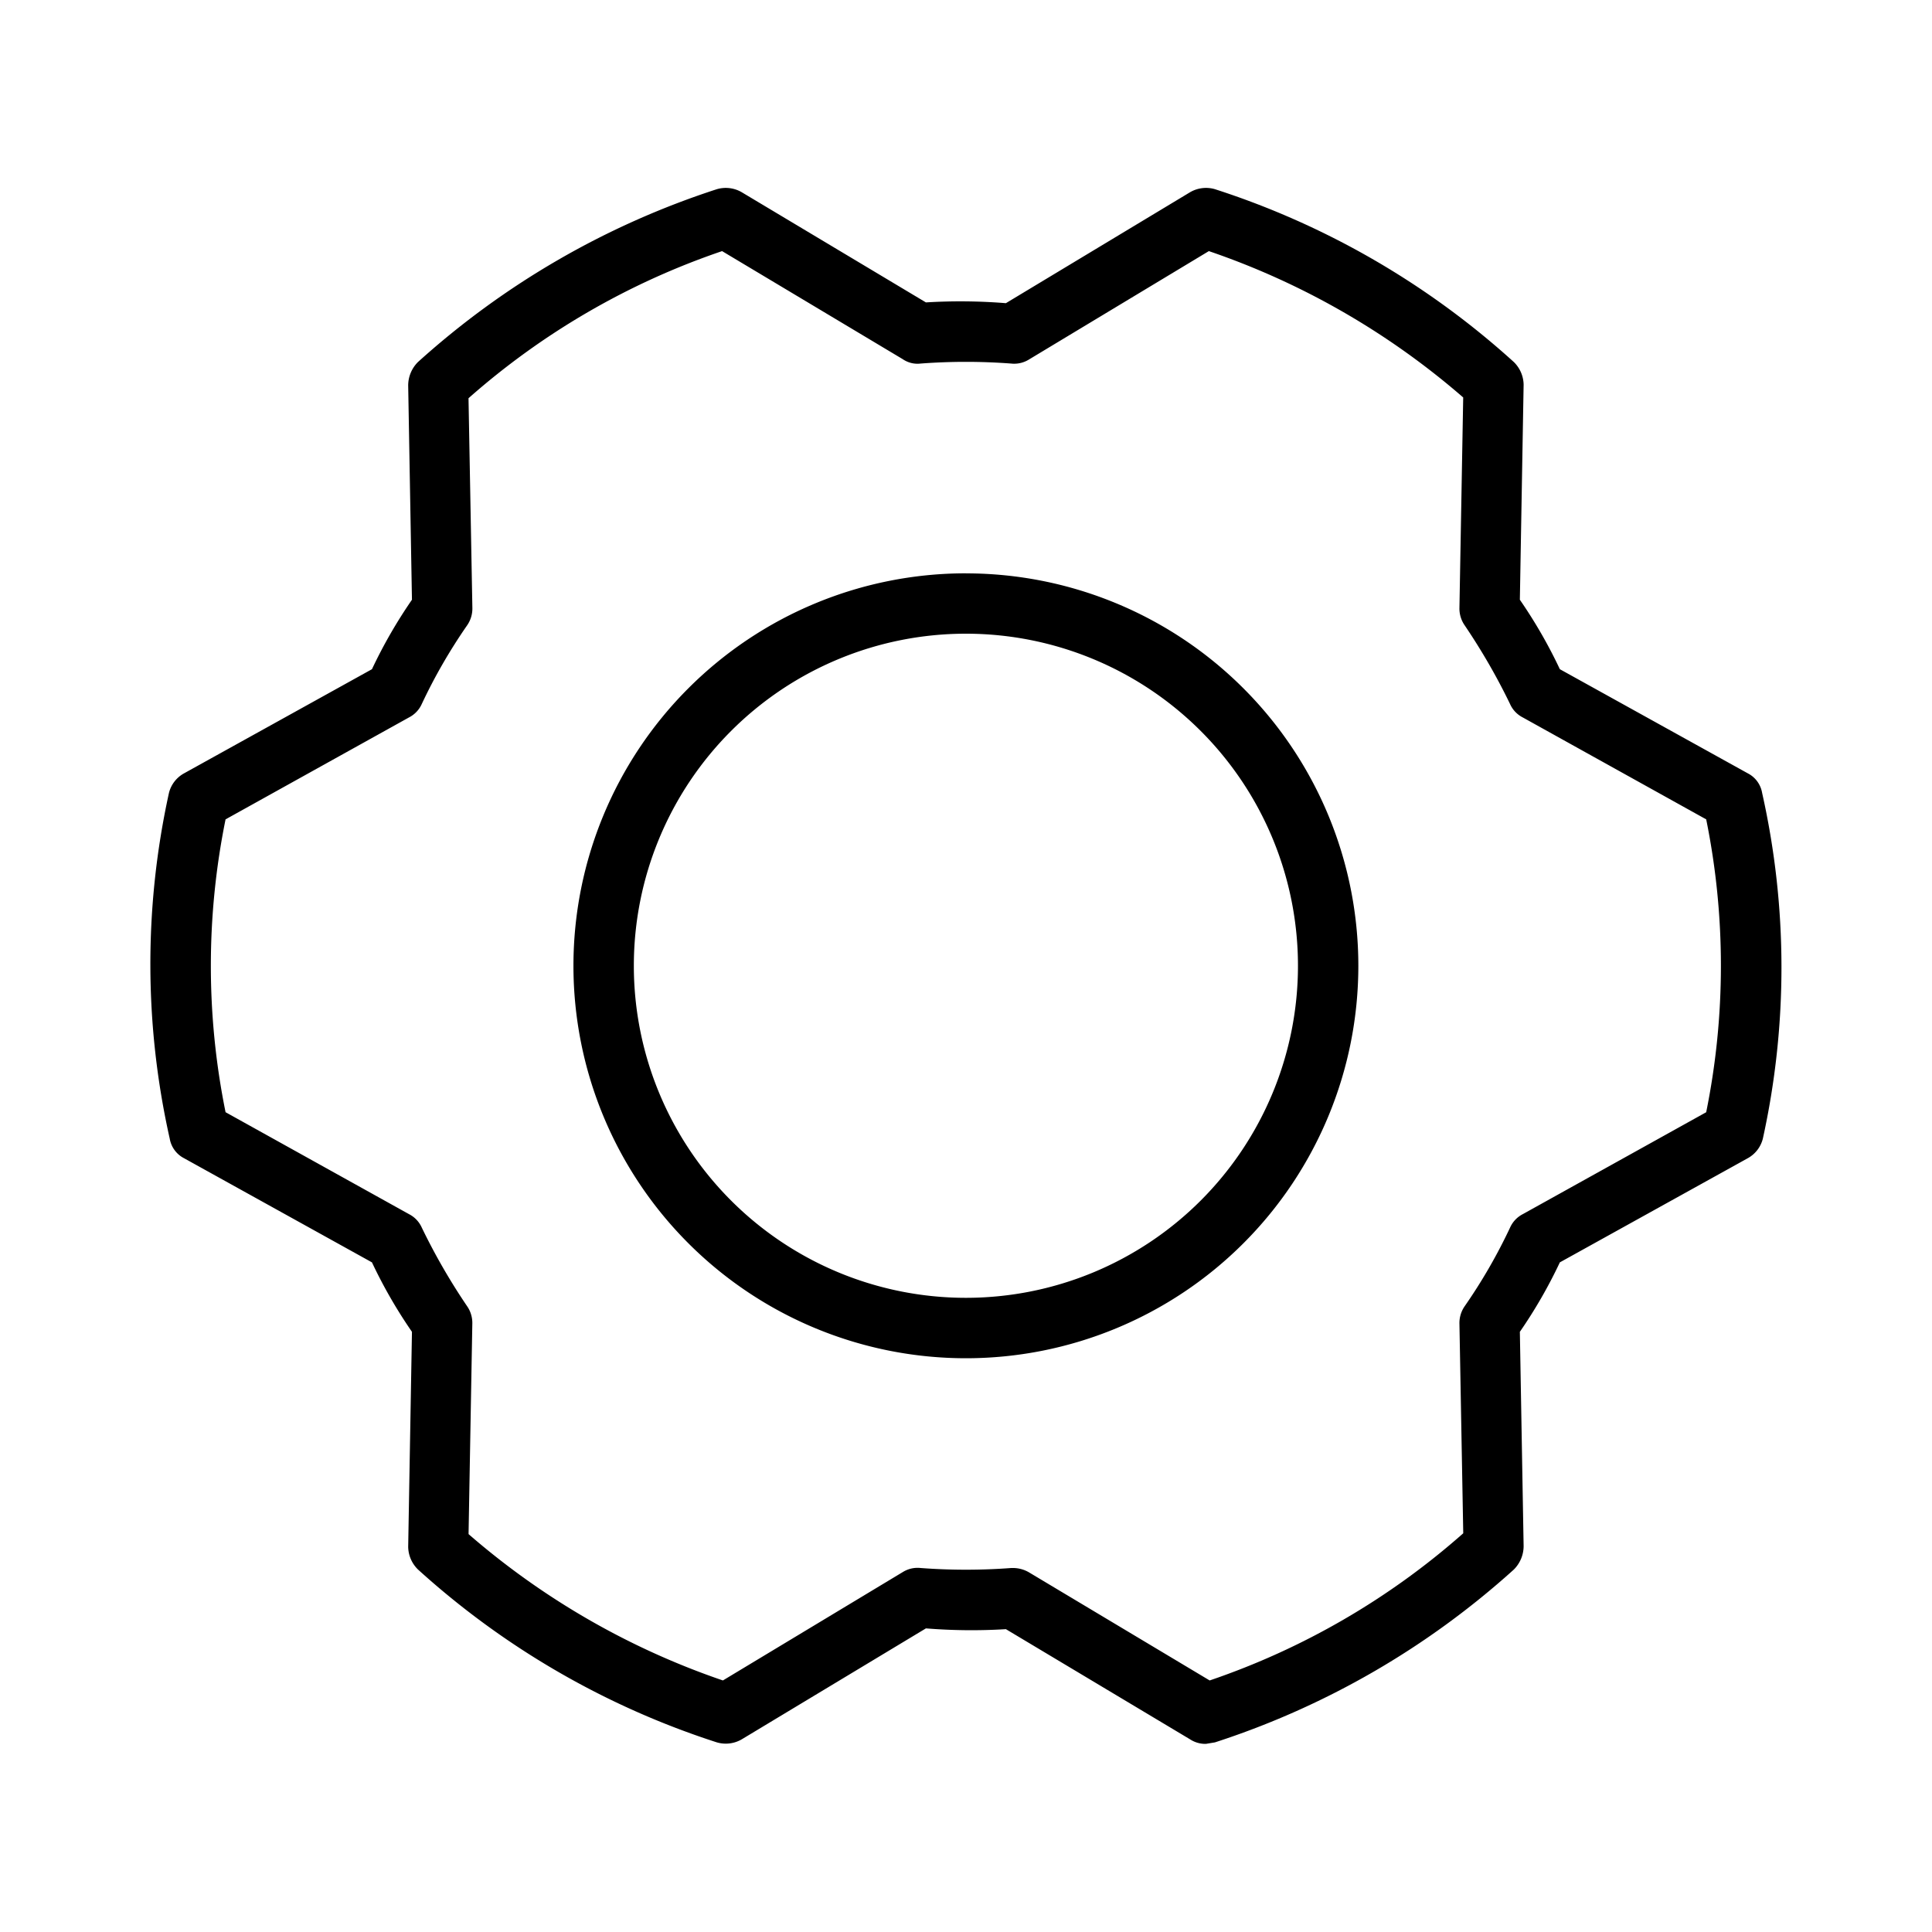 <svg xmlns="http://www.w3.org/2000/svg" width="40" height="40" fill="currentColor"><path d="M19.998 11.87a8.125 8.125 0 1 0 0 16.251 8.125 8.125 0 0 0 0-16.25Zm0 15a6.875 6.875 0 1 1 0-13.75 6.875 6.875 0 0 1 0 13.75Zm16.485-10.453a.56.56 0 0 0-.297-.406l-3.891-2.156a10.095 10.095 0 0 0-.828-1.438l.078-4.453a.672.672 0 0 0-.203-.469 16.953 16.953 0 0 0-6.188-3.578.656.656 0 0 0-.515.063l-3.813 2.297a11.72 11.72 0 0 0-1.656-.016L15.357 3.98a.656.656 0 0 0-.515-.063 17.094 17.094 0 0 0-6.188 3.578.687.687 0 0 0-.203.485l.078 4.437c-.315.456-.592.937-.828 1.438l-3.89 2.156a.64.64 0 0 0-.313.406 16.5 16.5 0 0 0 .016 7.157.562.562 0 0 0 .297.406l3.89 2.156c.236.501.513.982.828 1.438l-.078 4.453a.672.672 0 0 0 .203.468 16.956 16.956 0 0 0 6.188 3.579.656.656 0 0 0 .515-.063l3.813-2.297c.551.044 1.104.05 1.656.016l3.813 2.281a.578.578 0 0 0 .328.094l.187-.031a17.094 17.094 0 0 0 6.188-3.578.688.688 0 0 0 .203-.485l-.078-4.437c.315-.456.592-.937.828-1.438l3.89-2.156a.64.64 0 0 0 .313-.406 16.5 16.5 0 0 0-.015-7.157Zm-1.157 6.61-3.797 2.11a.578.578 0 0 0-.265.28c-.267.567-.58 1.11-.938 1.625a.61.61 0 0 0-.11.36l.079 4.343a15.42 15.42 0 0 1-5.25 3.047l-3.734-2.234a.656.656 0 0 0-.328-.094h-.047a12.51 12.51 0 0 1-1.875 0 .578.578 0 0 0-.36.078l-3.734 2.25a15.828 15.828 0 0 1-5.266-3.03l.078-4.36a.61.61 0 0 0-.109-.36 12.885 12.885 0 0 1-.937-1.625.578.578 0 0 0-.266-.28l-3.797-2.11c-.406-2-.406-4.062 0-6.063l3.797-2.11a.578.578 0 0 0 .266-.28c.266-.567.58-1.11.937-1.625a.61.61 0 0 0 .11-.36L9.7 8.245a15.421 15.421 0 0 1 5.25-3.046l3.735 2.234c.11.076.242.11.375.094.624-.047 1.25-.047 1.875 0a.578.578 0 0 0 .359-.078l3.734-2.25c1.935.66 3.723 1.69 5.266 3.03l-.078 4.36a.61.61 0 0 0 .11.36c.35.518.664 1.06.937 1.625.053.121.147.22.265.28l3.797 2.11c.406 2 .406 4.062 0 6.063Z"/></svg>